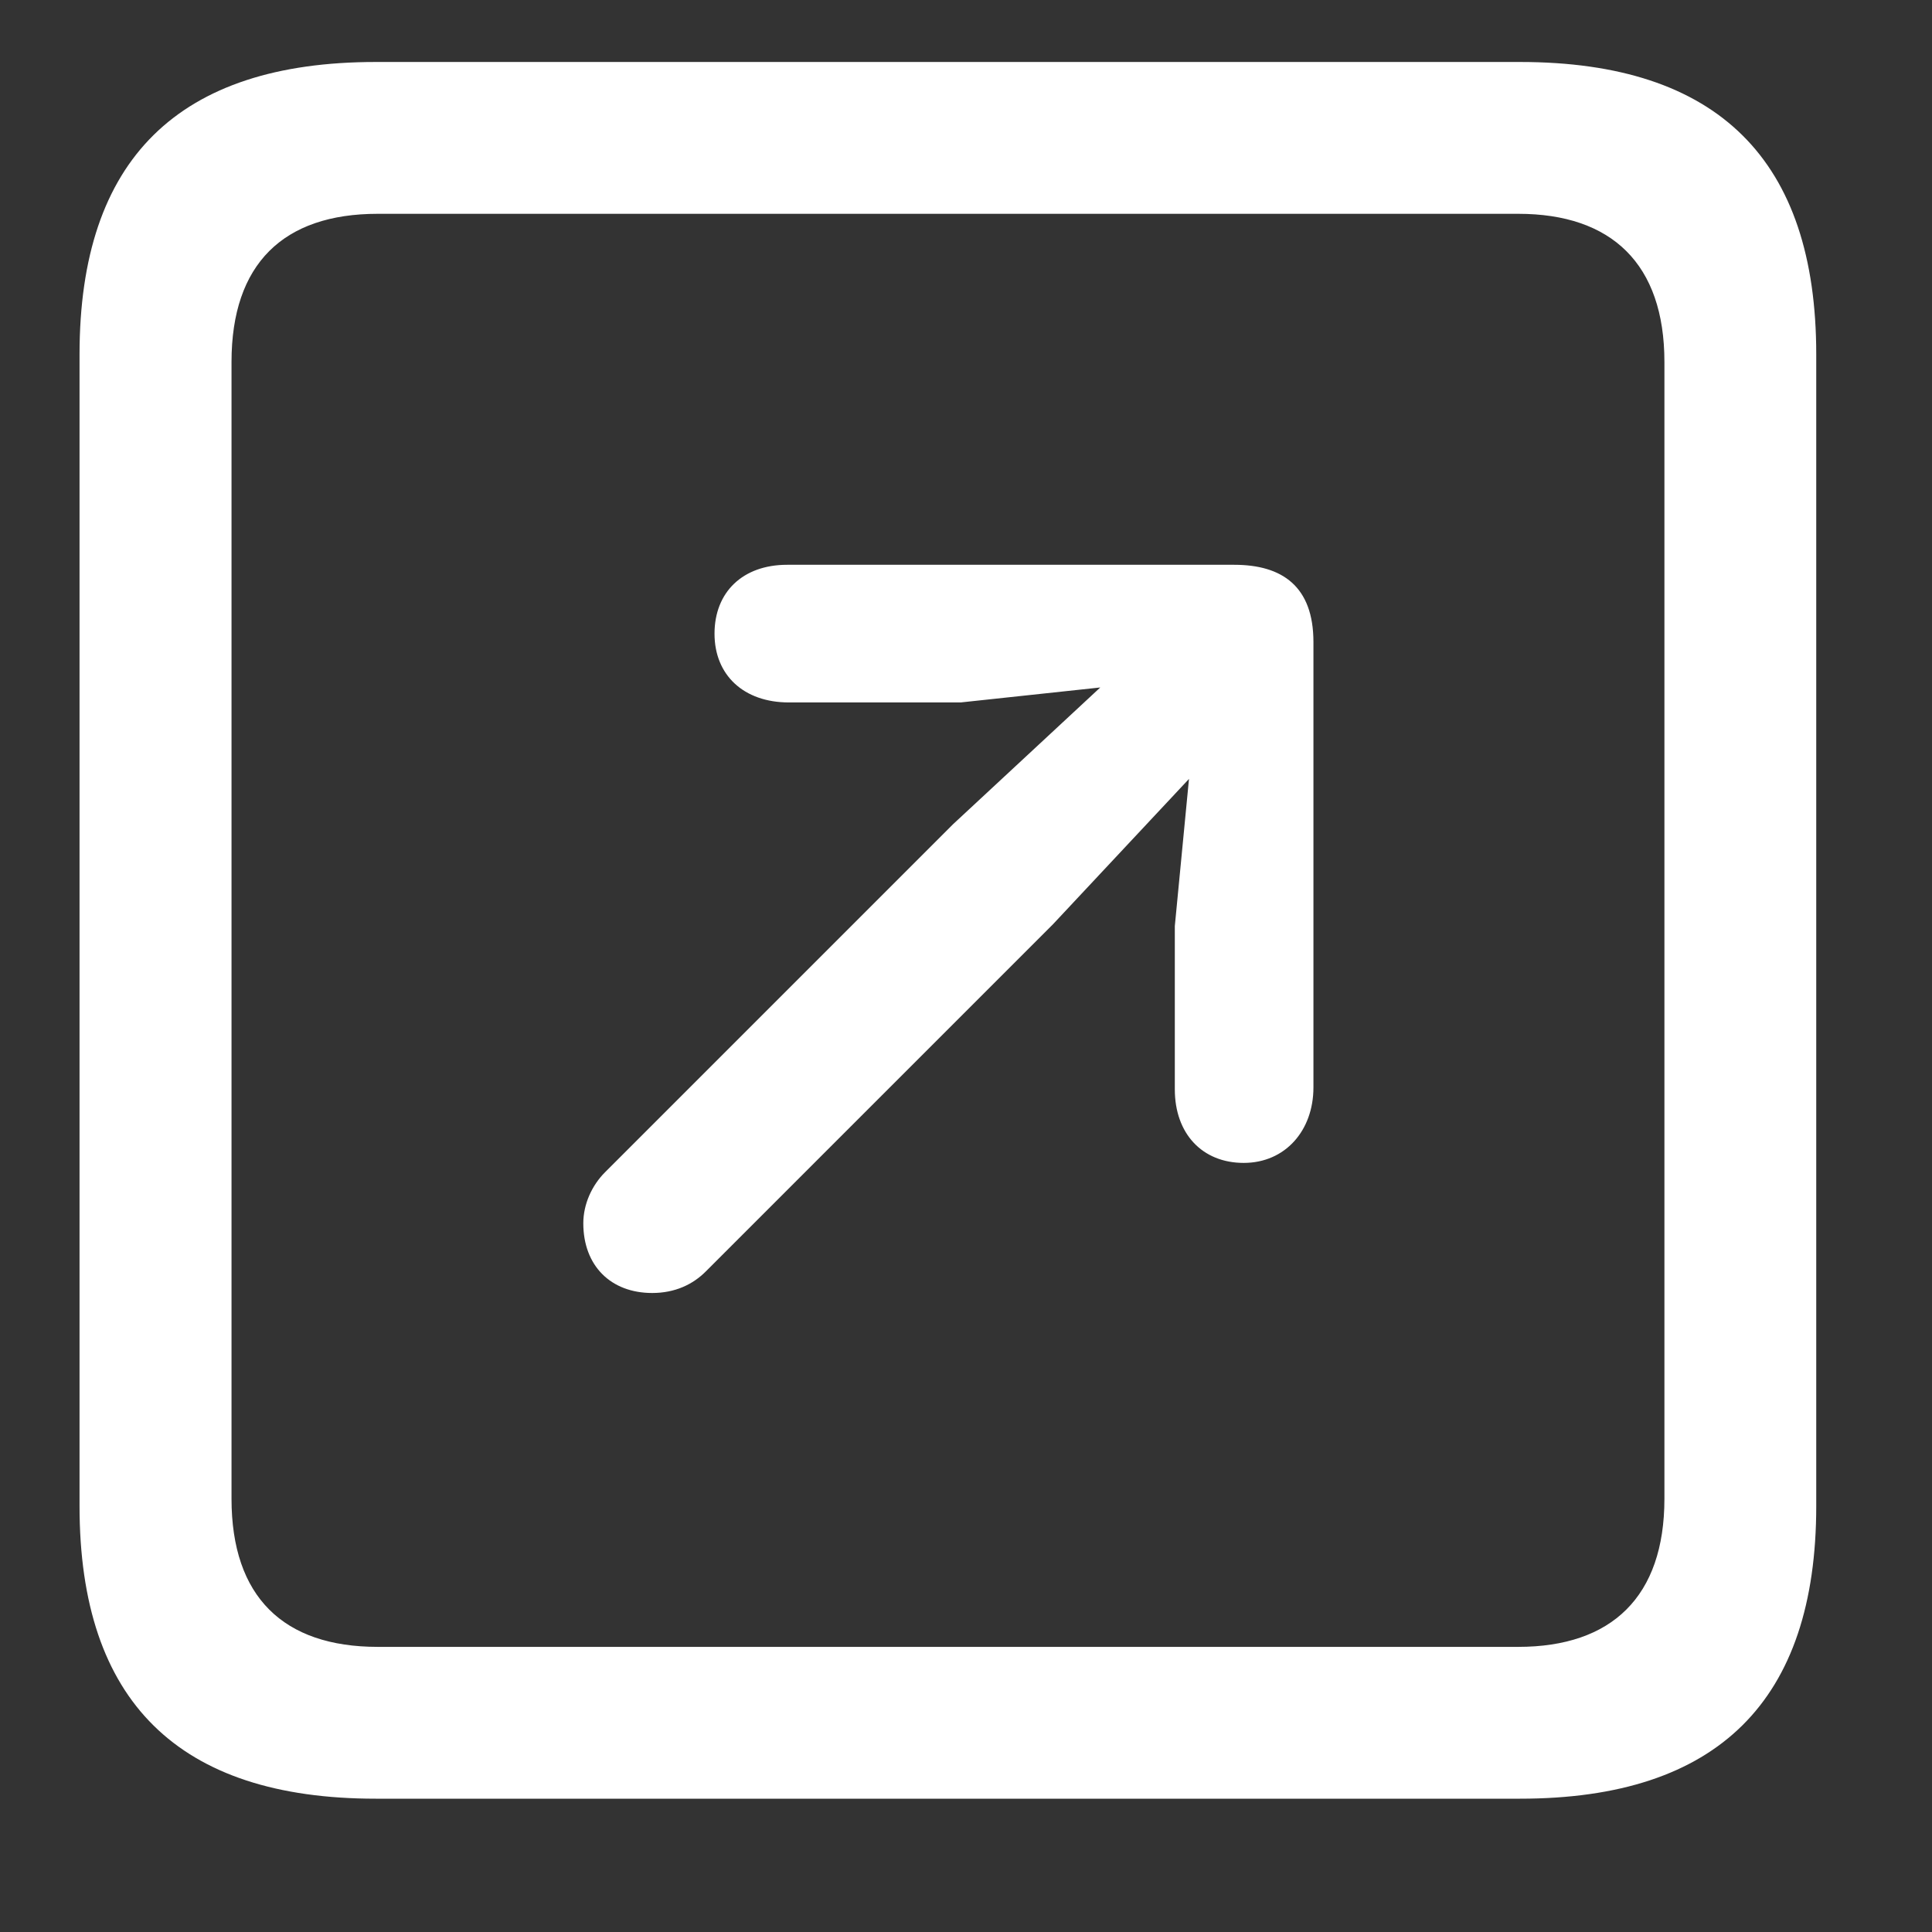<svg width="12" height="12" viewBox="0 0 12 12" fill="none" xmlns="http://www.w3.org/2000/svg">
<rect x="0" y="0" width="12" height="12" fill="#333333" stroke="none"/>
<path d="M2.334 11.172H9.441C10.672 11.172 11.281 10.562 11.281 9.355V2.201C11.281 0.994 10.672 0.385 9.441 0.385H2.334C1.109 0.385 0.494 0.988 0.494 2.201V9.355C0.494 10.568 1.109 11.172 2.334 11.172ZM2.346 10.229C1.76 10.229 1.438 9.918 1.438 9.309V2.248C1.438 1.639 1.76 1.328 2.346 1.328H9.43C10.01 1.328 10.338 1.639 10.338 2.248V9.309C10.338 9.918 10.01 10.229 9.43 10.229H2.346ZM7.725 7.223C7.982 7.223 8.158 7.023 8.158 6.754V3.988C8.158 3.643 7.965 3.508 7.666 3.508H4.889C4.613 3.508 4.438 3.678 4.438 3.936C4.438 4.193 4.619 4.363 4.9 4.363H5.967L6.834 4.27L5.92 5.119L3.758 7.281C3.676 7.363 3.623 7.48 3.623 7.598C3.623 7.861 3.793 8.031 4.051 8.031C4.191 8.031 4.303 7.979 4.385 7.896L6.541 5.74L7.385 4.838L7.297 5.752V6.766C7.297 7.041 7.467 7.223 7.725 7.223Z" fill="white"/>
</svg>
